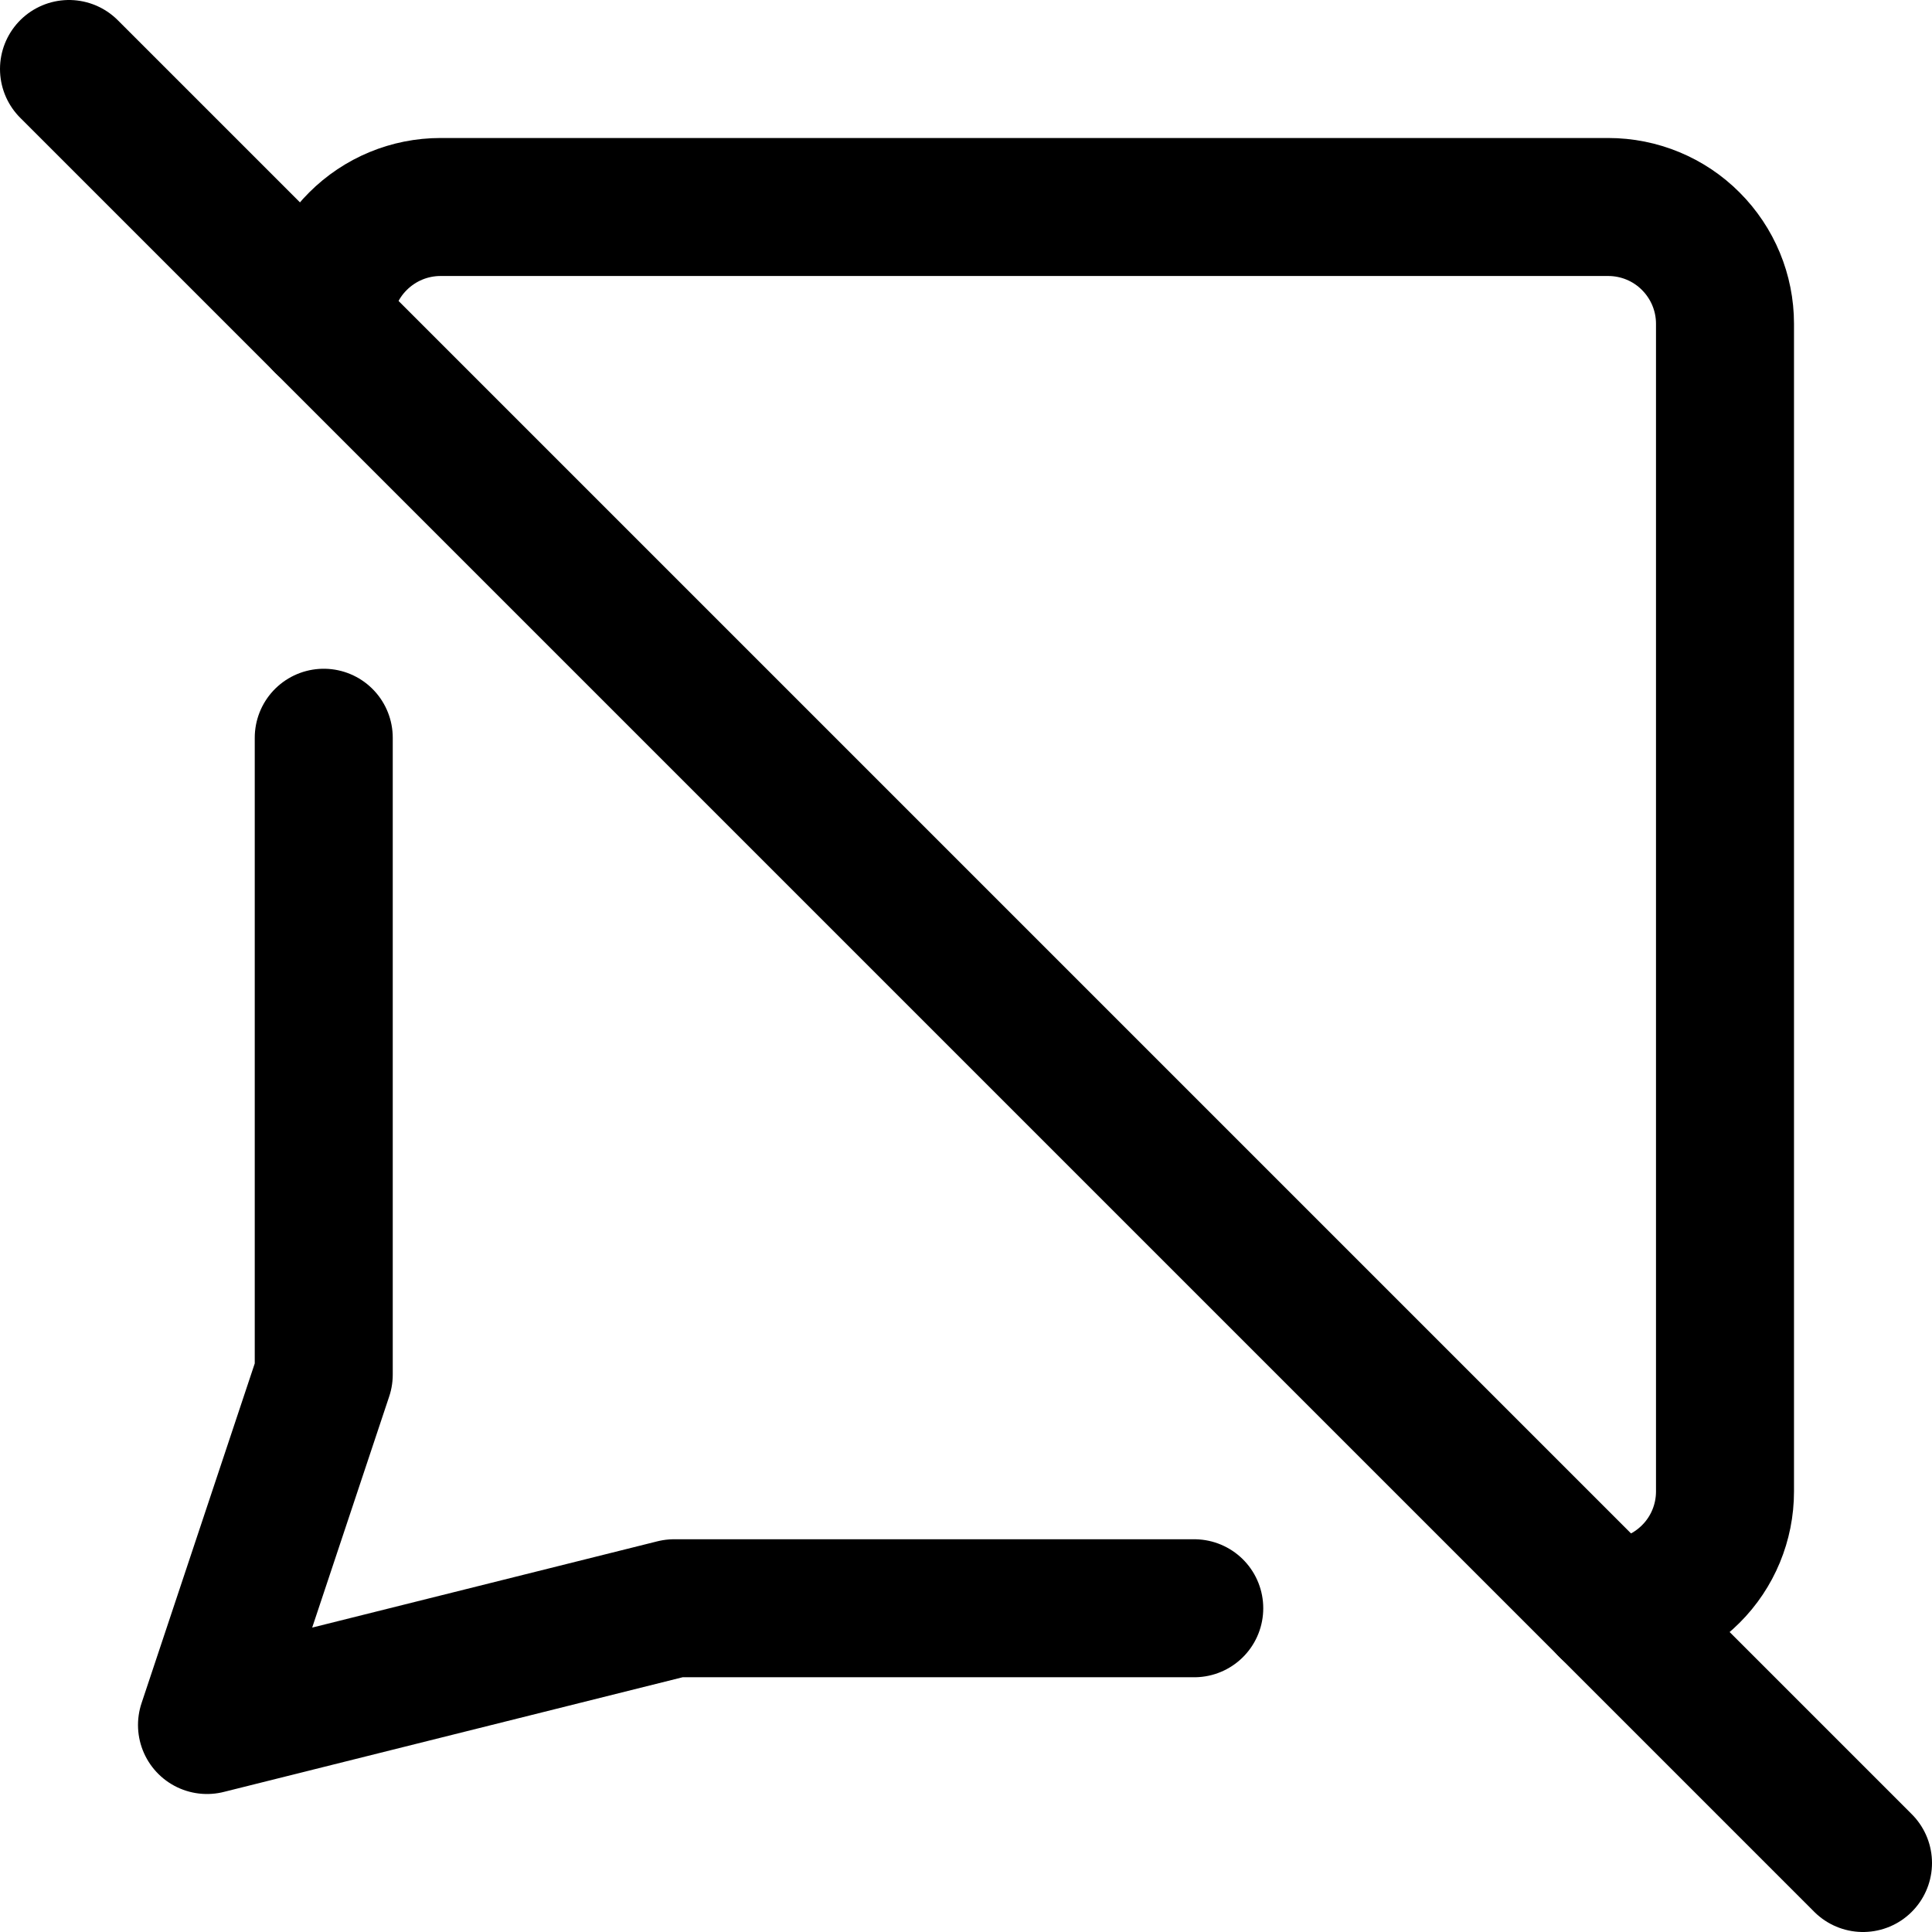 <svg xmlns="http://www.w3.org/2000/svg" fill="none" viewBox="0 0 14 14"><g id="chat-bubble-disable-square--chat-bubble-disable-square-deny-cross"><path id="Vector" stroke="#000000" stroke-linecap="round" stroke-linejoin="round" d="M2.346 2.346c0 -0.224 0.089 -0.44 0.248 -0.598 0.159 -0.159 0.374 -0.248 0.598 -0.248h8.462c0.224 0 0.44 0.089 0.598 0.248 0.159 0.159 0.248 0.374 0.248 0.598v8.462c0 0.224 -0.089 0.44 -0.248 0.598 -0.159 0.159 -0.374 0.248 -0.598 0.248" stroke-width="1"></path><path id="Vector_2" stroke="#000000" stroke-linecap="round" stroke-linejoin="round" d="M2.346 5.346v4.615L1.5 12.5l3.385 -0.846h3.769" stroke-width="1"></path><path id="Vector 1944" stroke="#000000" stroke-linecap="round" stroke-linejoin="round" d="m0.5 0.5 13 13" stroke-width="1"></path></g></svg>